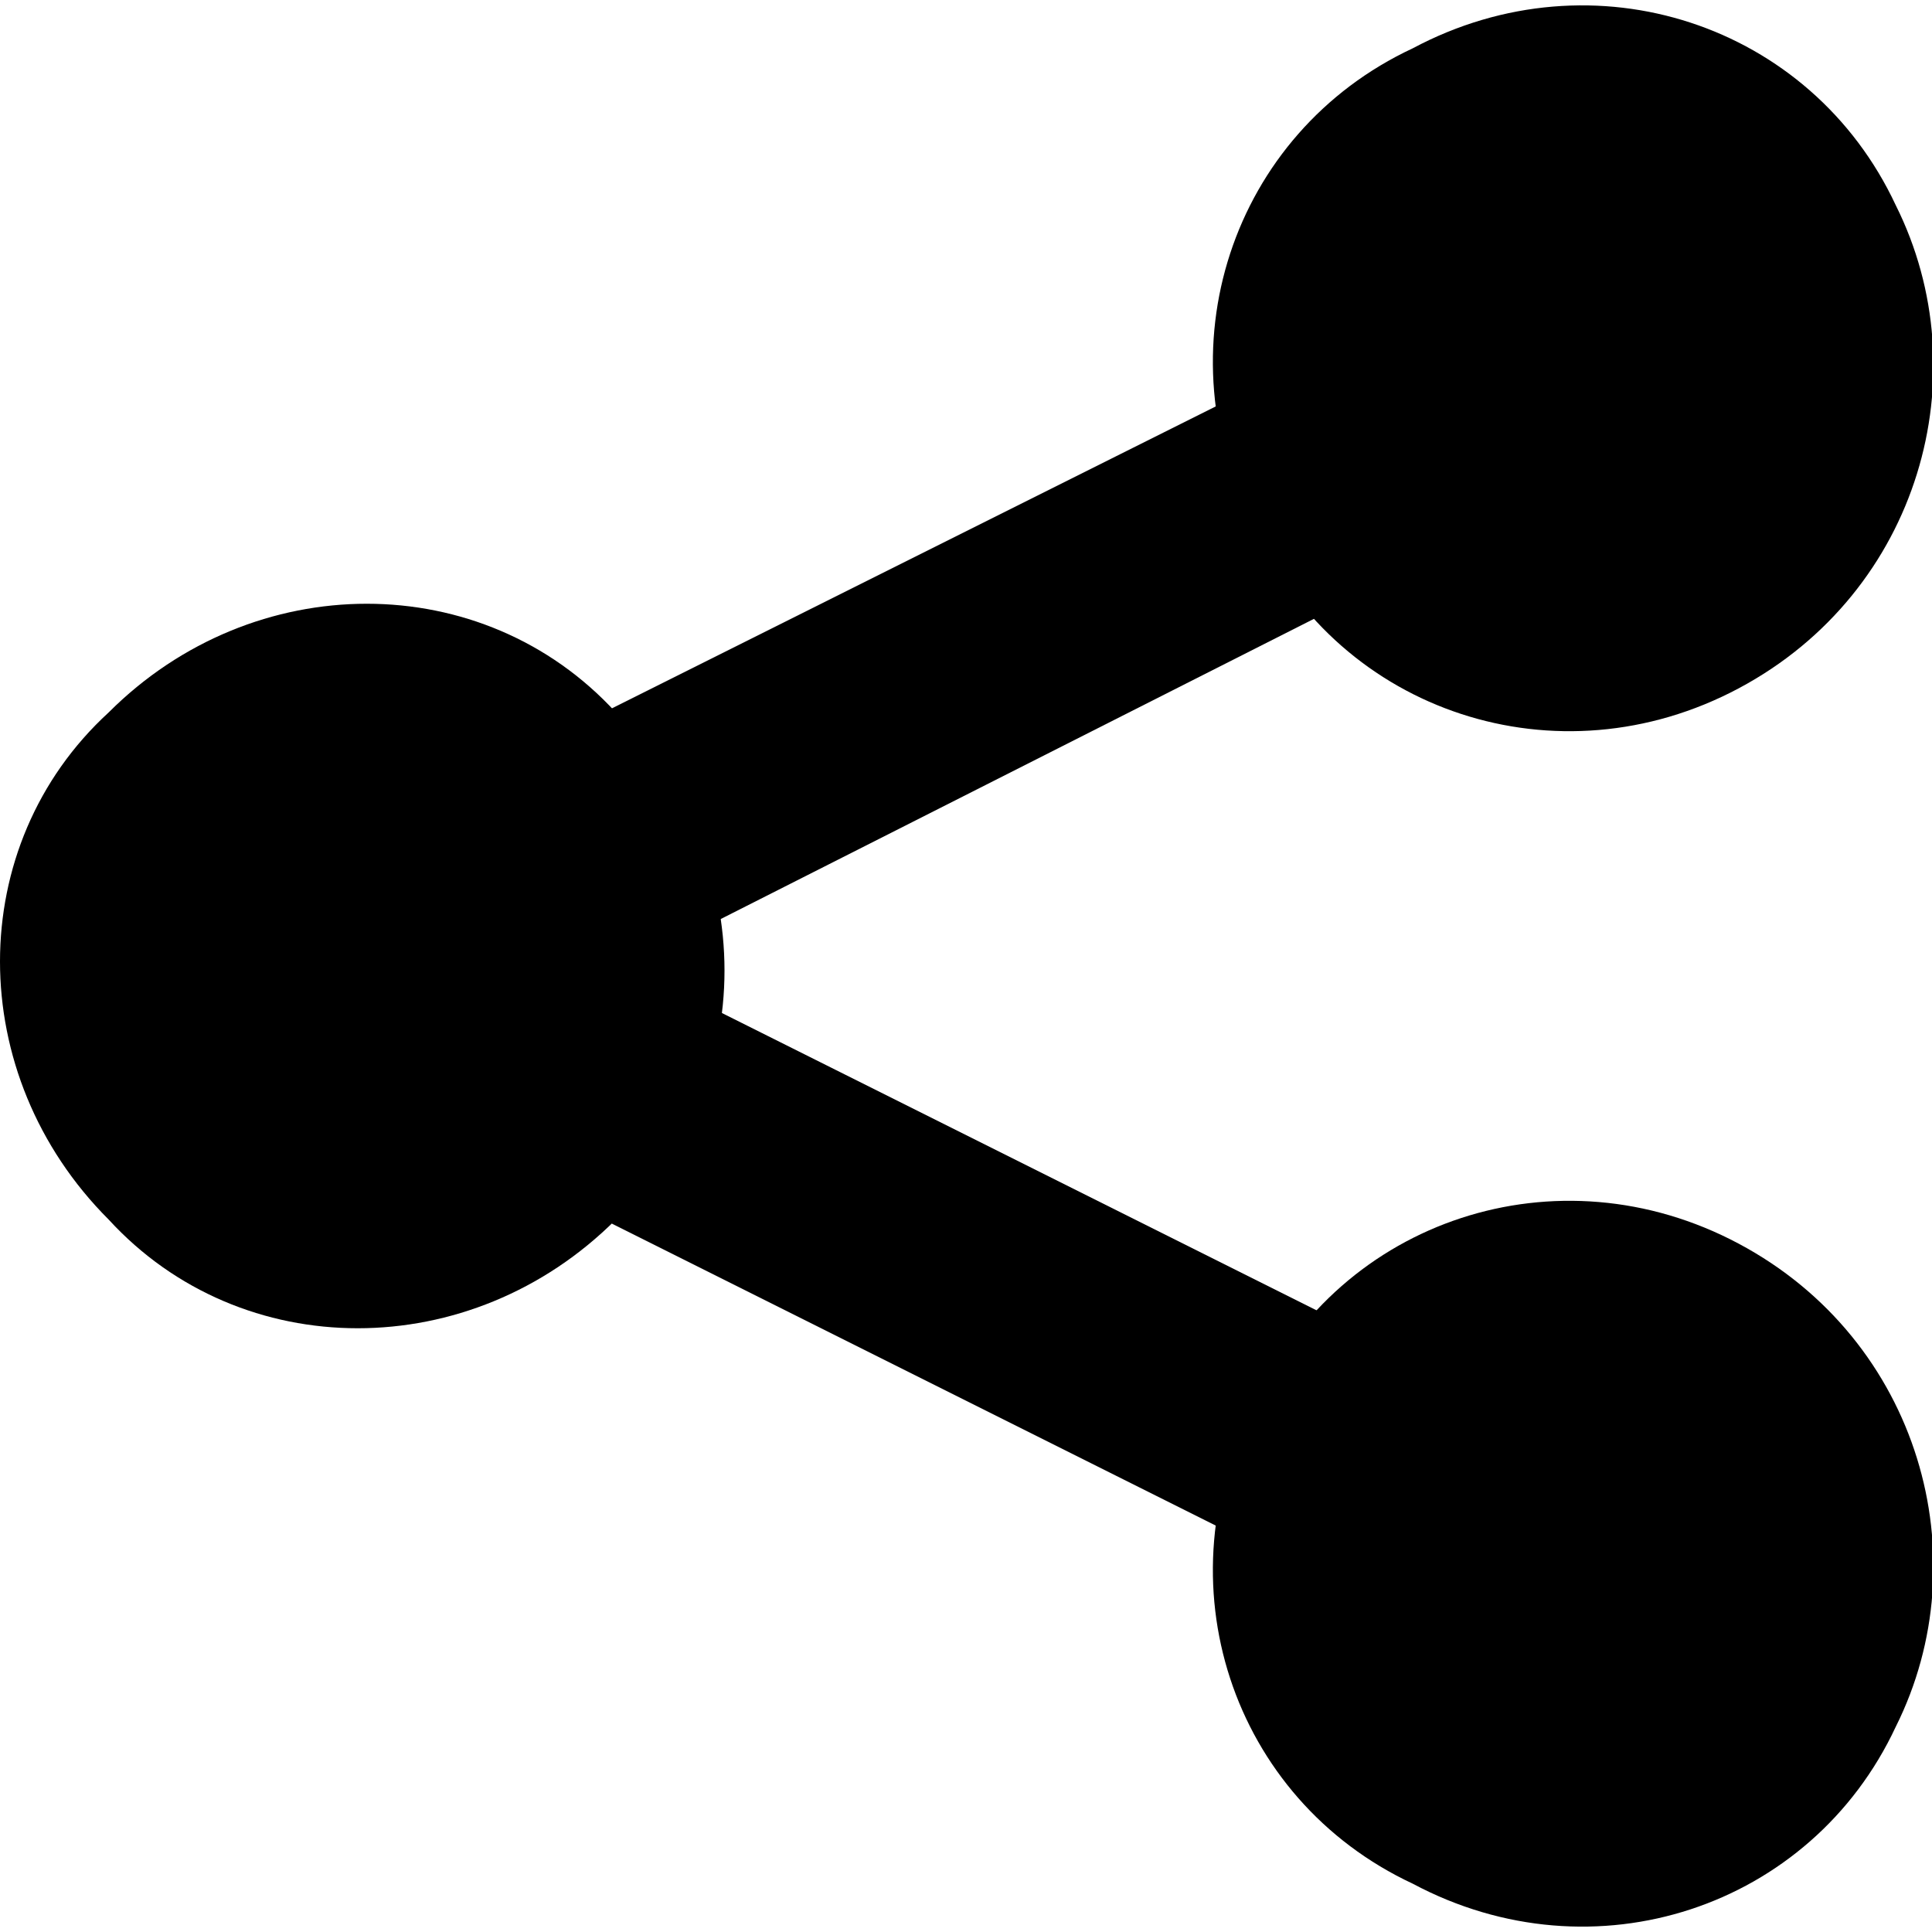 <?xml version="1.0" encoding="utf-8"?>
<!-- Generator: Adobe Illustrator 23.1.0, SVG Export Plug-In . SVG Version: 6.00 Build 0)  -->
<svg version="1.1" id="Calque_1" xmlns="http://www.w3.org/2000/svg" xmlns:xlink="http://www.w3.org/1999/xlink" x="0px" y="0px"
	 viewBox="0 0 16 16" style="enable-background:new 0 0 16 16;" xml:space="preserve">
<g>
	<path fill-rule="evenodd" clip-rule="evenodd" d="M14.4,5.7c-1.5,0.8-3.3,0.2-4-1.3c-0.8-1.5-0.2-3.3,1.3-4c1.5-0.8,3.3-0.2,4,1.3C16.4,3.1,15.9,4.9,14.4,5.7z
		 M5.1,5.9c1.2,1.2,1.2,3.1,0,4.2c-1.2,1.2-3.1,1.2-4.2,0c-1.2-1.2-1.2-3.1,0-4.2C2.1,4.7,4,4.7,5.1,5.9z"/>
	<path d="M13,14c-0.2,0-0.3,0-0.4-0.1l-10-5C2.2,8.7,2,8.4,2,8s0.2-0.7,0.6-0.9l10-5c0.5-0.2,1.1,0,1.3,0.4c0.2,0.5,0,1.1-0.4,1.3
		L5.2,8l8.2,4.1c0.5,0.2,0.7,0.8,0.4,1.3C13.7,13.8,13.4,14,13,14z"/>
	<path fill-rule="evenodd" clip-rule="evenodd" d="M14.4,10.3c-1.5-0.8-3.3-0.2-4,1.3c-0.8,1.5-0.2,3.3,1.3,4c1.5,0.8,3.3,0.2,4-1.3
		C16.4,12.9,15.9,11.1,14.4,10.3L14.4,10.3z"/>
</g>
</svg>
